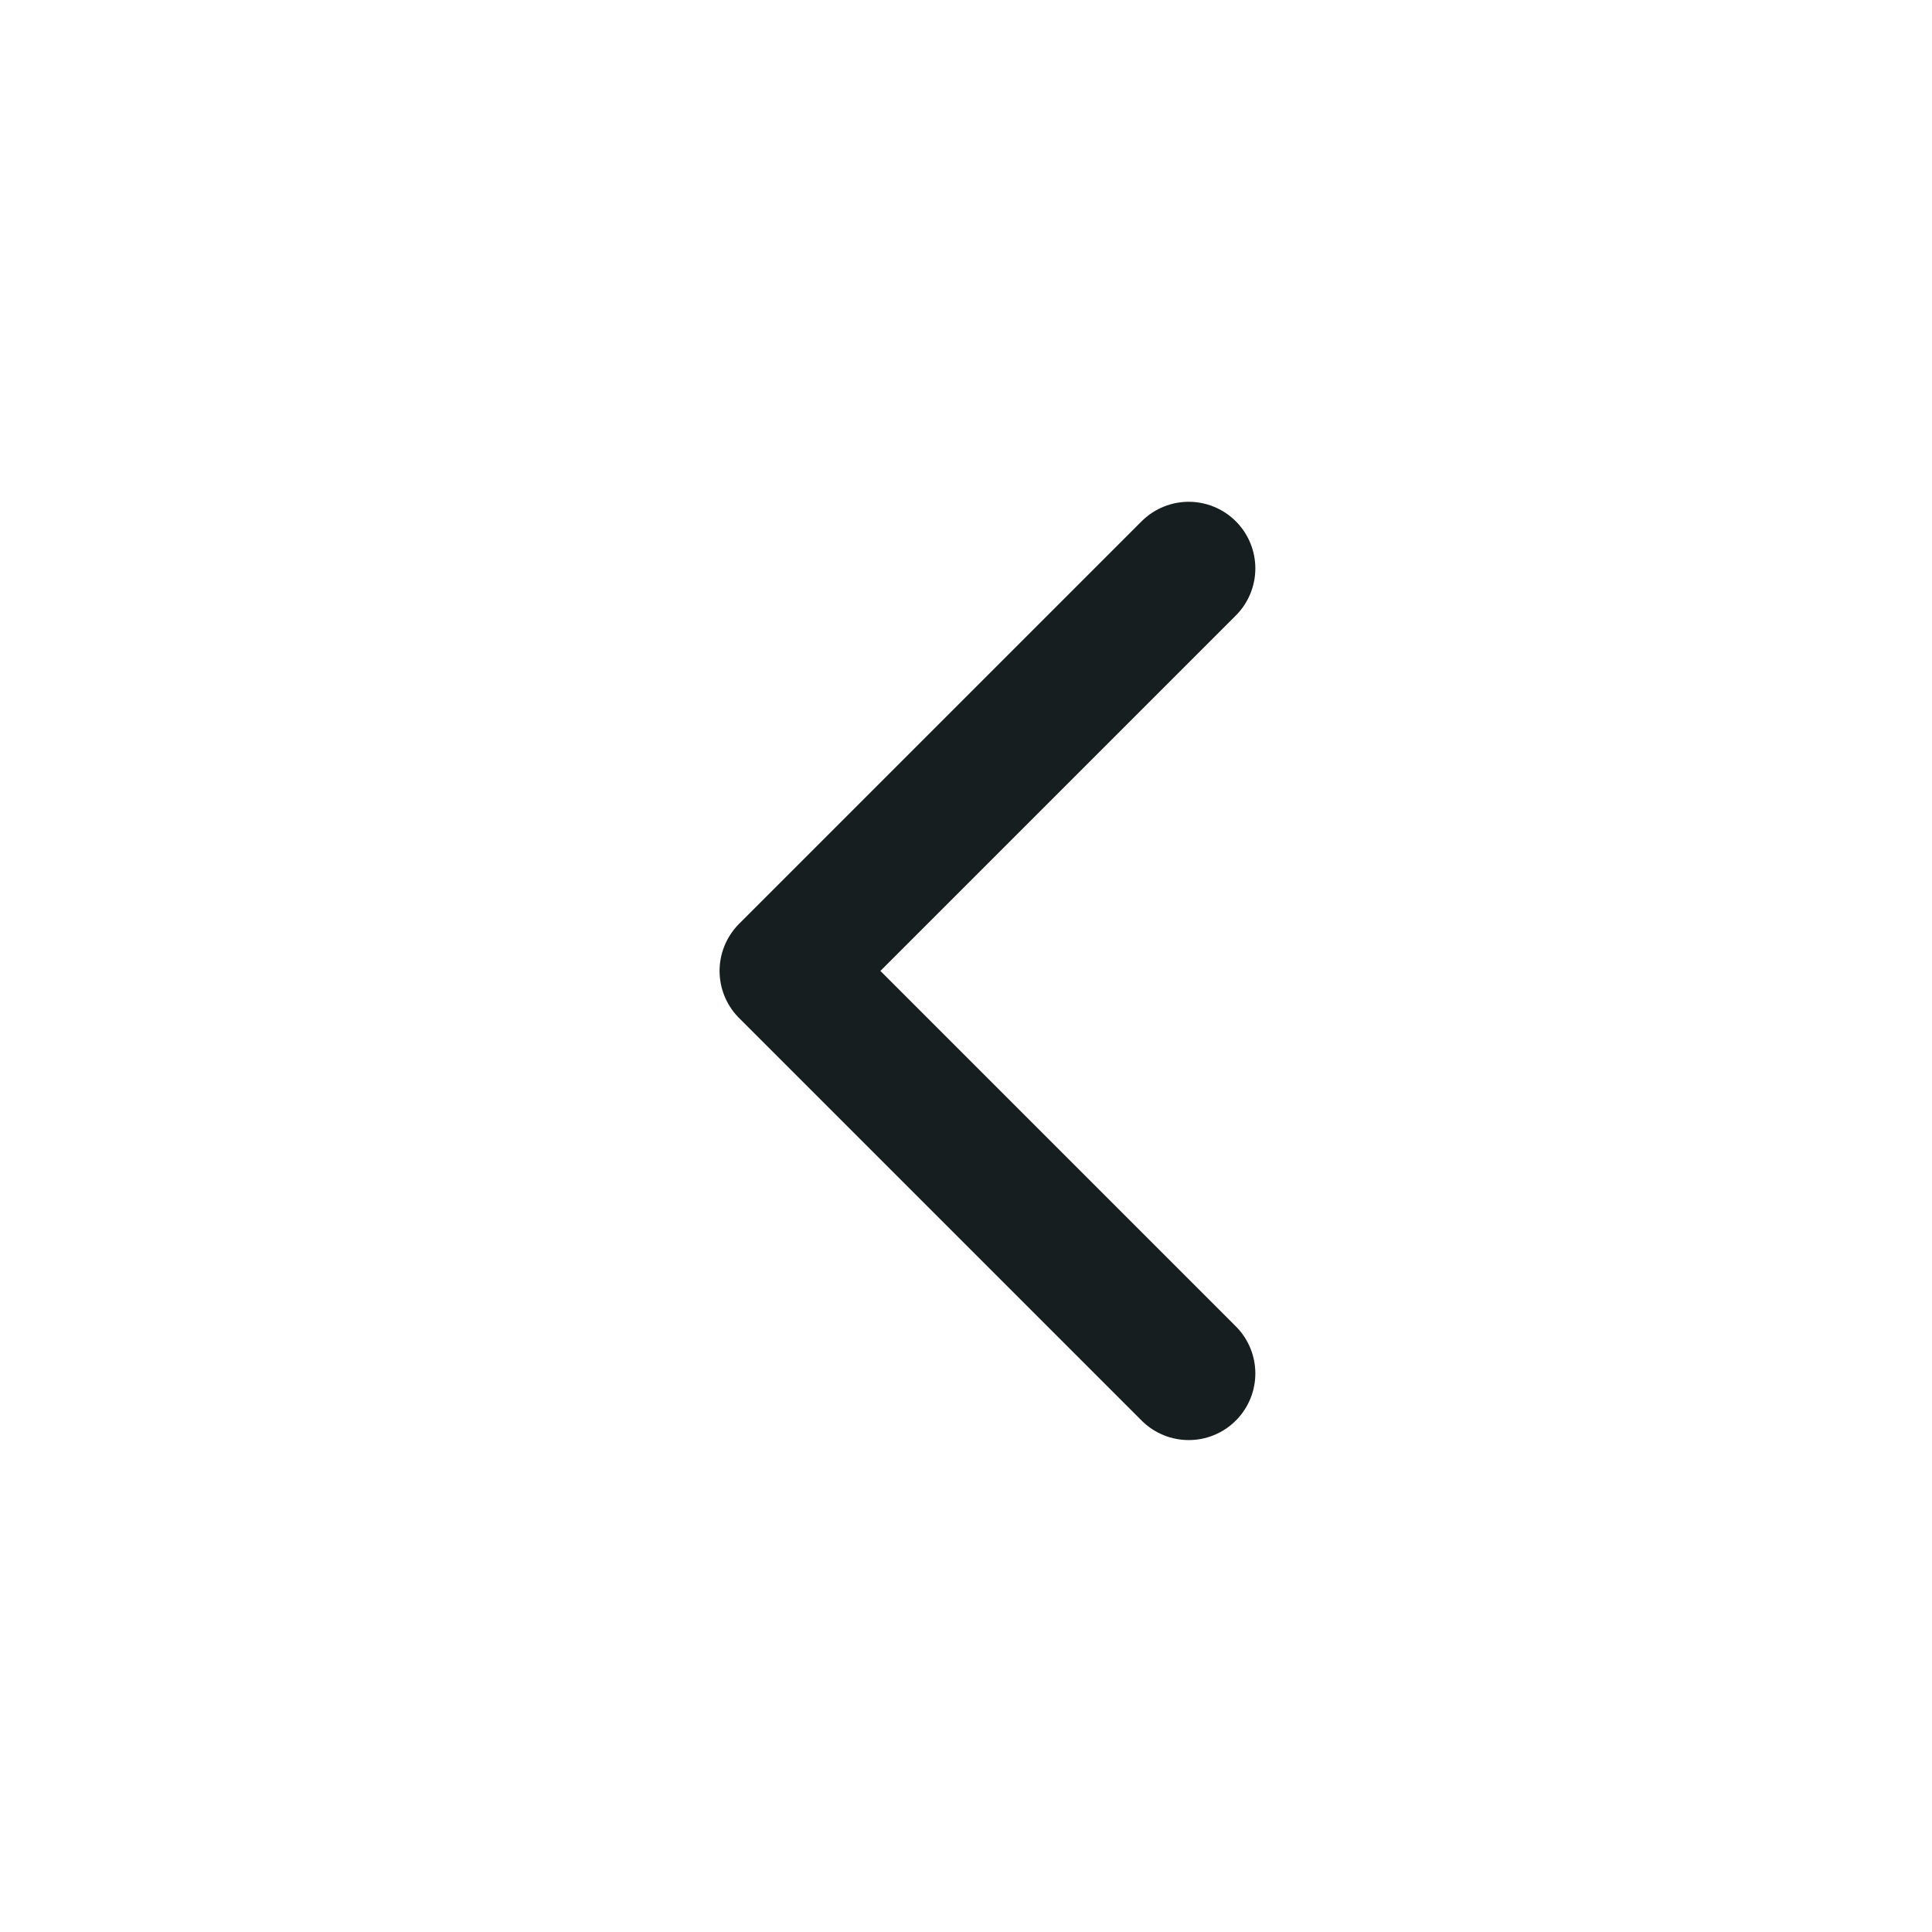 <svg width="29" height="29" viewBox="0 0 29 29" fill="none" xmlns="http://www.w3.org/2000/svg">
<path d="M17.843 8.532L11.801 14.574L17.843 20.616" stroke="#161E20" stroke-width="2" stroke-linecap="round" stroke-linejoin="round"/>
</svg>
